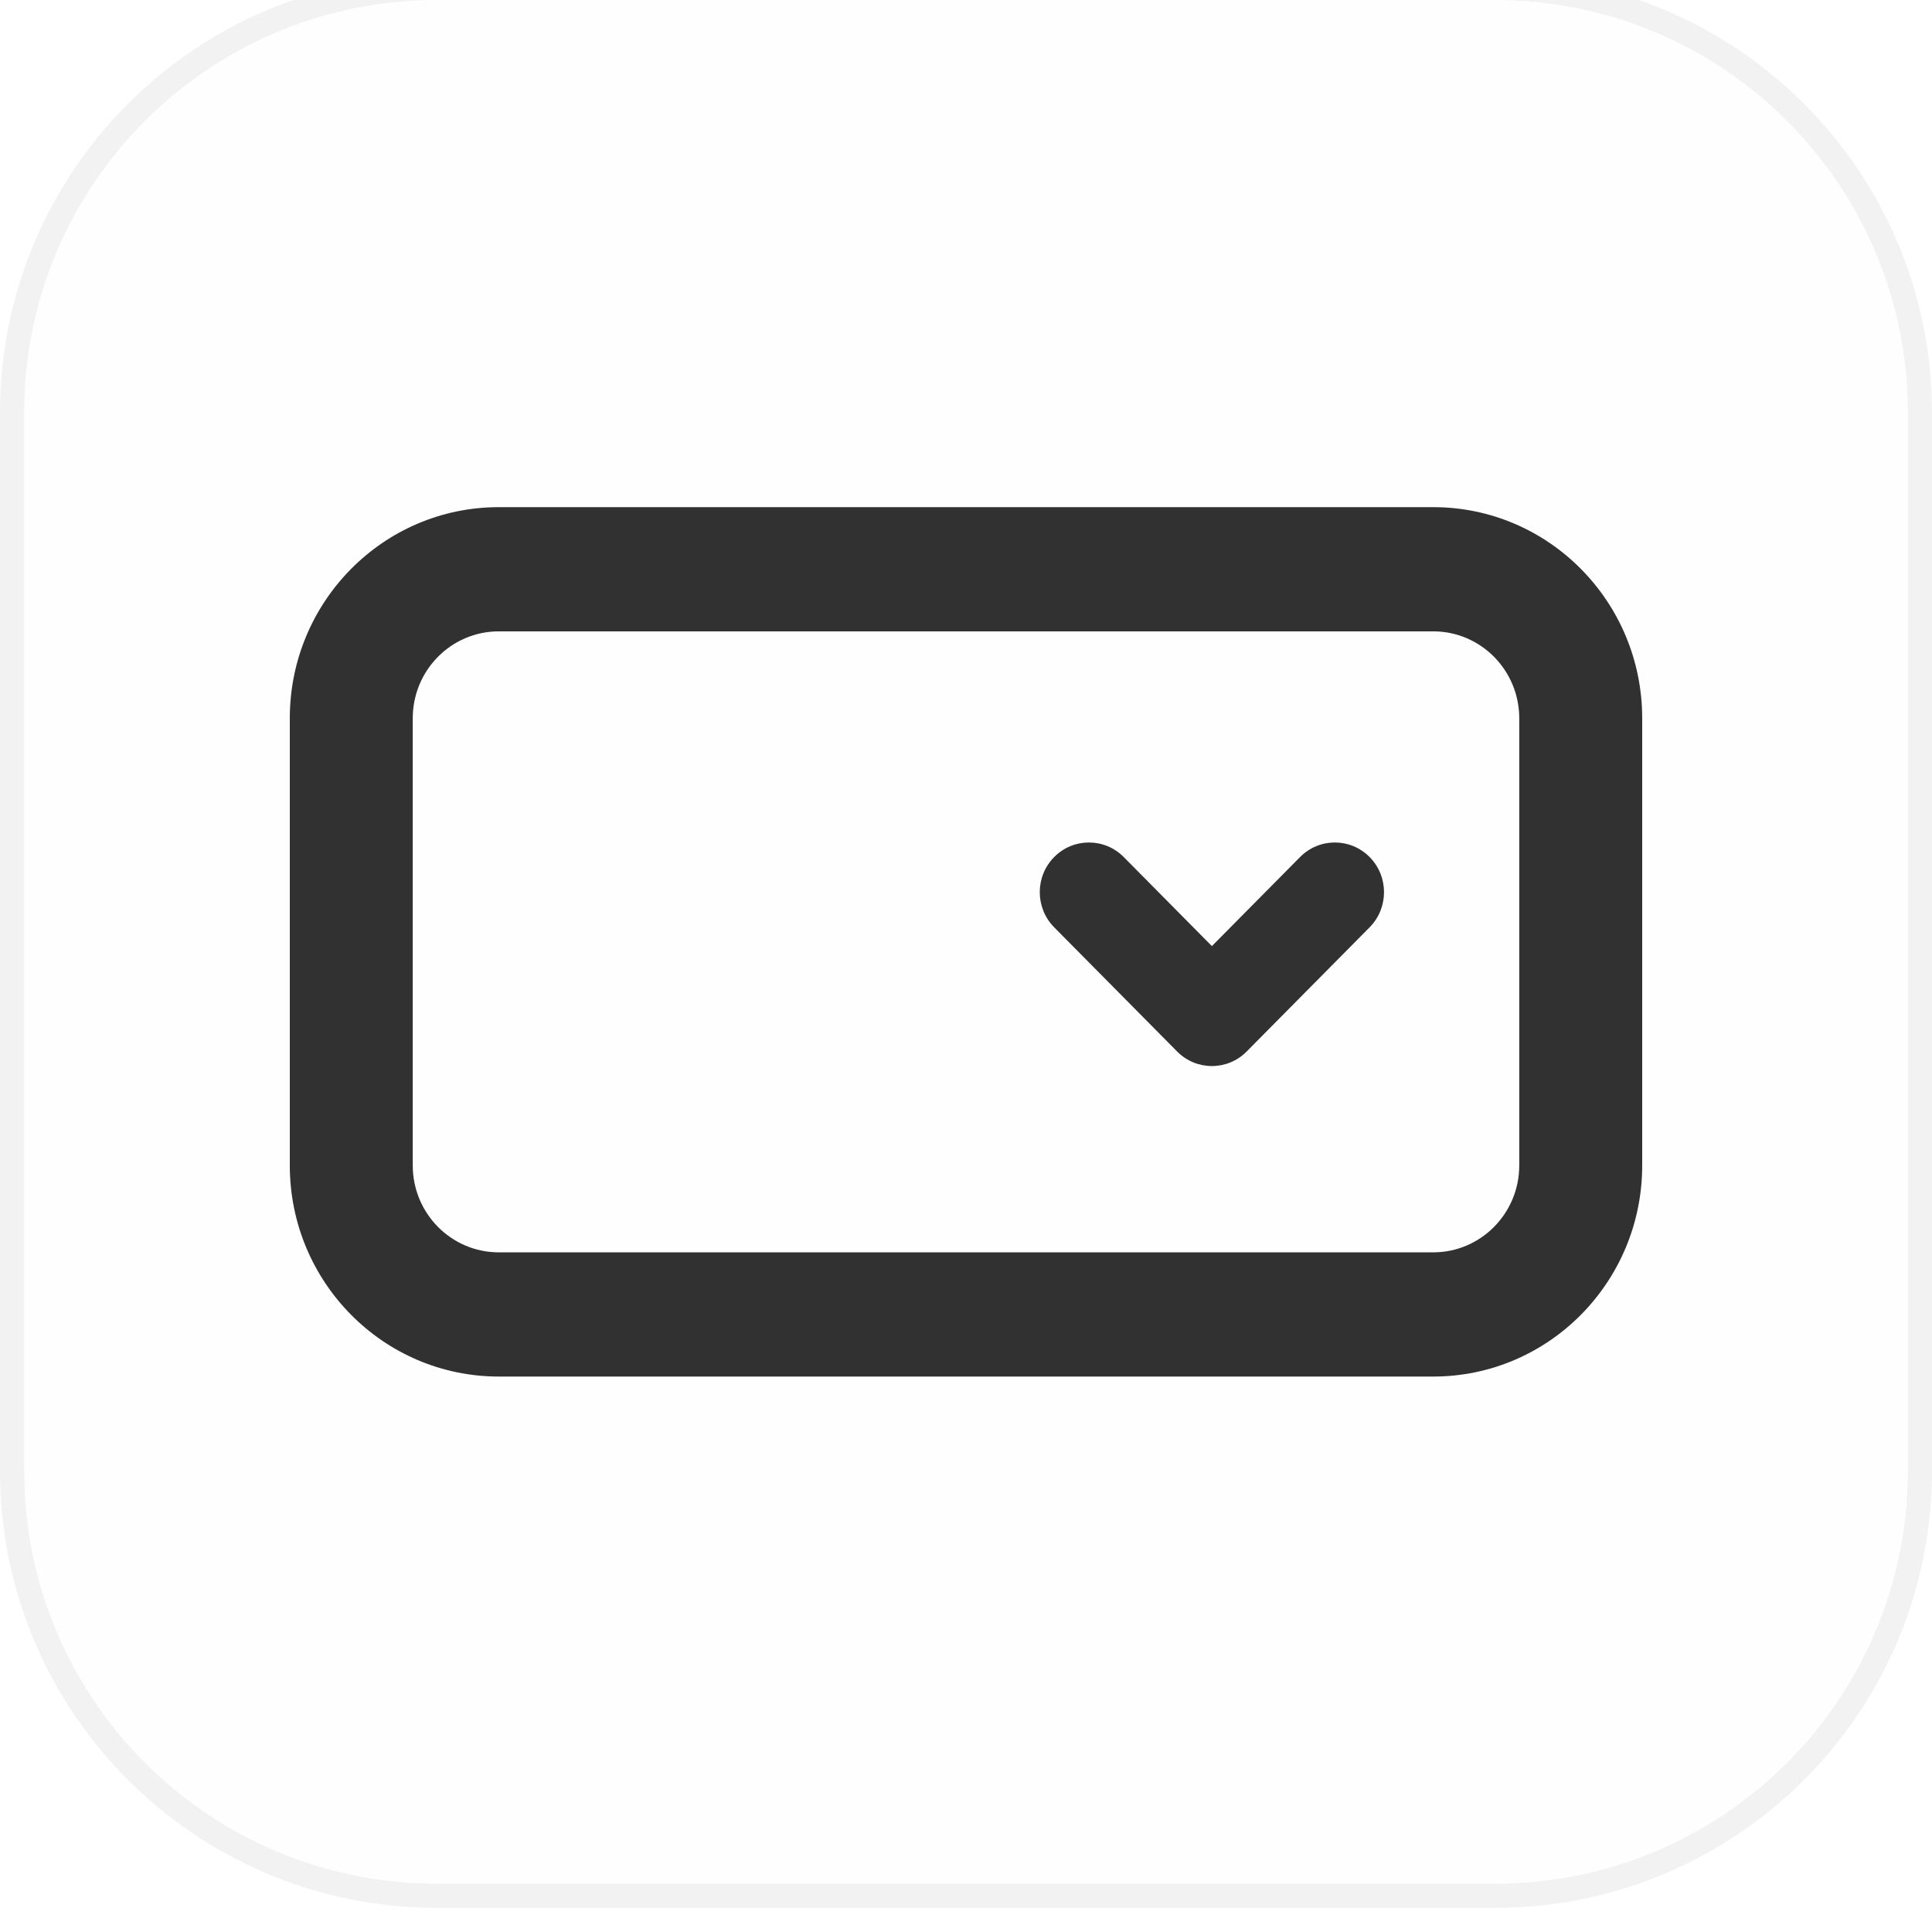 <svg width="80" height="80" viewBox="0 0 80 80" fill="none" xmlns="http://www.w3.org/2000/svg">
<g filter="url(#filter0_i_3547_257309)">
<path d="M18.095 0H61.905C71.905 0 80 8.095 80 18.095V61.905C80 71.905 71.905 80 61.905 80H18.095C8.095 80 0 71.905 0 61.905V18.095C0 8.095 8.095 0 18.095 0Z" fill="#FFFEFF"/>
<path d="M18.095 0.5H61.905C71.629 0.5 79.5 8.371 79.5 18.095V61.905C79.5 71.629 71.629 79.5 61.905 79.5H18.095C8.371 79.5 0.5 71.629 0.5 61.905V18.095C0.5 8.371 8.371 0.5 18.095 0.5Z" stroke="black" stroke-opacity="0.05"/>
<path d="M44.073 22H20.654C15.875 22 12 25.914 12 30.743V49.257C12 54.086 15.875 58 20.654 58H59.346C64.125 58 68 54.086 68 49.257V30.743C68 25.914 64.125 22 59.346 22H44.073V27.143H59.346C61.314 27.143 62.909 28.755 62.909 30.743V49.257C62.909 51.245 61.314 52.857 59.346 52.857H20.654C18.686 52.857 17.091 51.245 17.091 49.257V30.743C17.091 28.755 18.686 27.143 20.654 27.143H44.073V22Z" fill="#313131"/>
<path d="M43.651 36.488C44.446 35.685 45.736 35.685 46.531 36.488L50.182 40.176L53.833 36.488C54.628 35.685 55.917 35.685 56.713 36.488C57.508 37.292 57.508 38.594 56.713 39.398L51.622 44.54C50.827 45.344 49.537 45.344 48.742 44.54L43.651 39.398C42.856 38.594 42.856 37.292 43.651 36.488Z" fill="#313131"/>
</g>
<defs>
<filter id="filter0_i_3547_257309" x="0" y="-1" width="80" height="81" filterUnits="userSpaceOnUse" color-interpolation-filters="sRGB">
<feFlood flood-opacity="0" result="BackgroundImageFix"/>
<feBlend mode="normal" in="SourceGraphic" in2="BackgroundImageFix" result="shape"/>
<feColorMatrix in="SourceAlpha" type="matrix" values="0 0 0 0 0 0 0 0 0 0 0 0 0 0 0 0 0 0 127 0" result="hardAlpha"/>
<feOffset dy="-1"/>
<feGaussianBlur stdDeviation="0.5"/>
<feComposite in2="hardAlpha" operator="arithmetic" k2="-1" k3="1"/>
<feColorMatrix type="matrix" values="0 0 0 0 0 0 0 0 0 0 0 0 0 0 0 0 0 0 0.12 0"/>
<feBlend mode="normal" in2="shape" result="effect1_innerShadow_3547_257309"/>
</filter>
</defs>
</svg>
